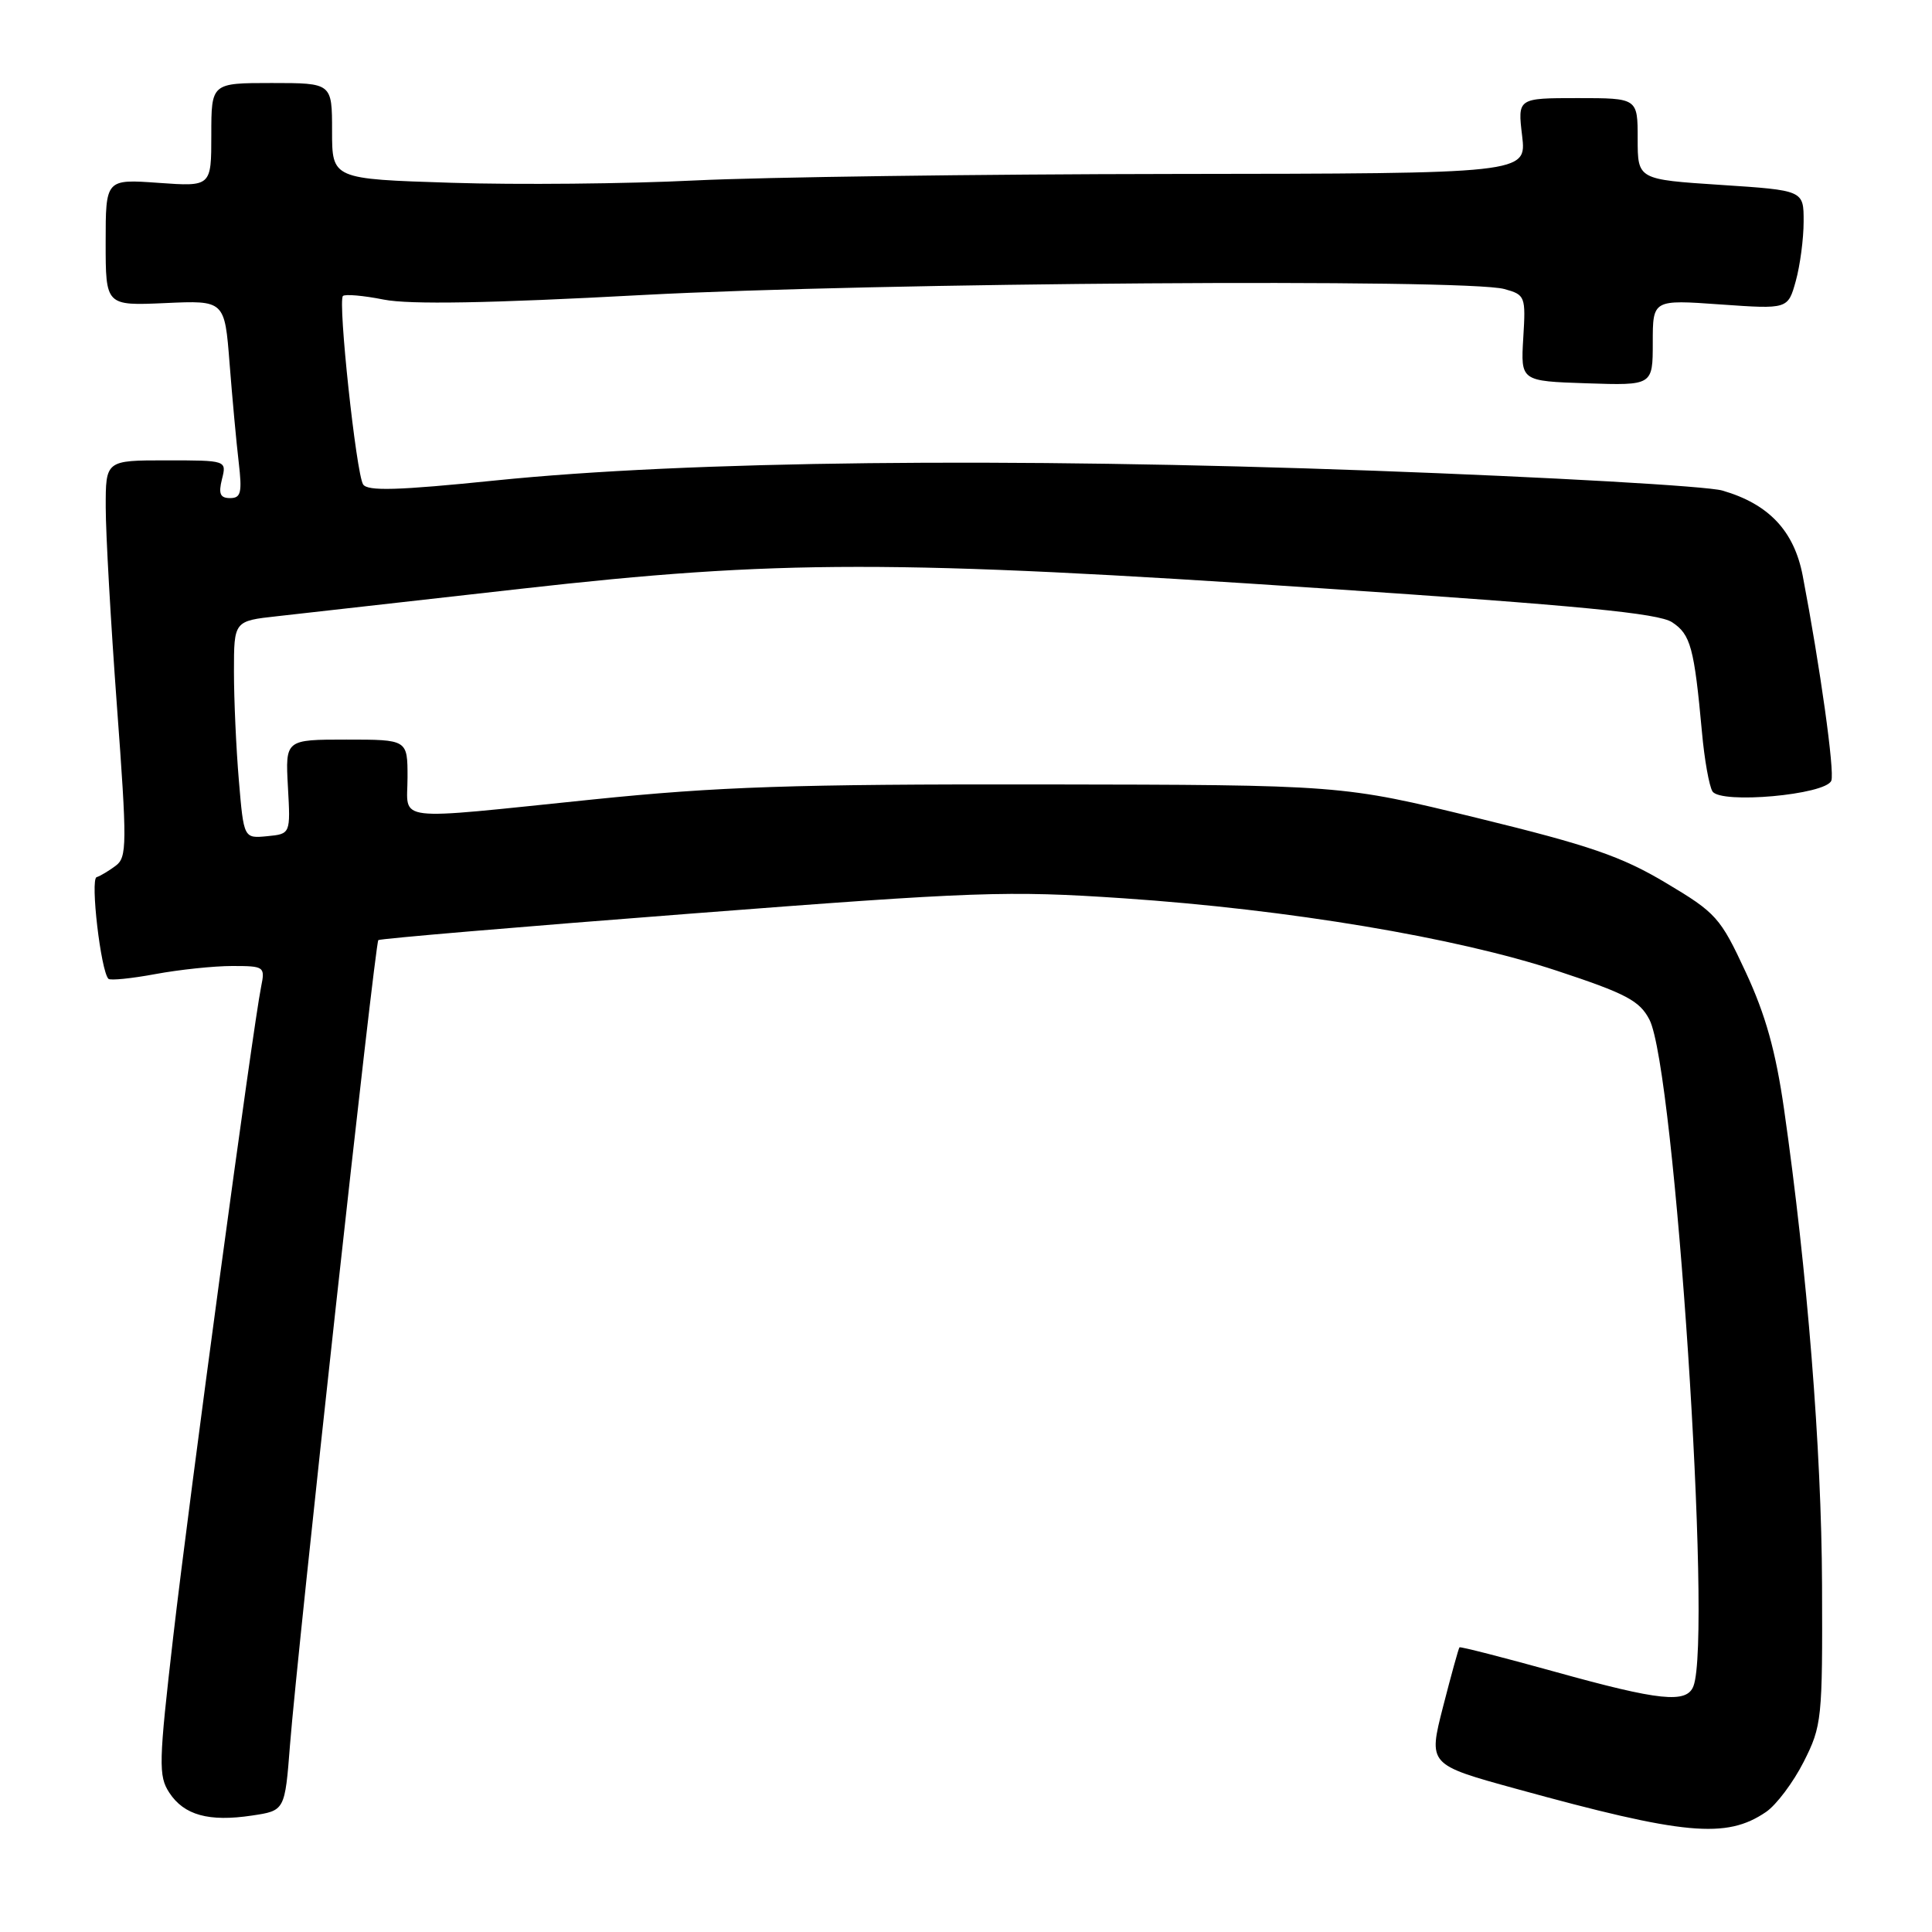 <?xml version="1.0" encoding="UTF-8" standalone="no"?>
<!DOCTYPE svg PUBLIC "-//W3C//DTD SVG 1.1//EN" "http://www.w3.org/Graphics/SVG/1.1/DTD/svg11.dtd" >
<svg xmlns="http://www.w3.org/2000/svg" xmlns:xlink="http://www.w3.org/1999/xlink" version="1.1" viewBox="0 0 256 256">
 <g >
 <path fill="currentColor"
d=" M 234.00 240.10 C 235.38 239.16 237.62 236.17 239.00 233.45 C 241.41 228.68 241.50 227.82 241.43 210.00 C 241.36 192.05 239.48 168.52 236.40 147.00 C 235.29 139.27 233.95 134.48 231.33 128.84 C 227.95 121.56 227.41 120.96 220.71 116.97 C 214.84 113.47 210.63 112.02 195.72 108.38 C 177.78 104.00 177.78 104.00 138.14 103.94 C 105.07 103.90 95.18 104.23 78.50 105.94 C 51.56 108.70 54.00 108.99 54.00 103.00 C 54.00 98.00 54.00 98.00 45.90 98.00 C 37.81 98.00 37.81 98.00 38.15 104.25 C 38.50 110.50 38.50 110.50 35.40 110.80 C 32.30 111.10 32.30 111.10 31.65 103.40 C 31.29 99.16 31.00 92.68 31.00 88.99 C 31.00 82.28 31.00 82.28 36.75 81.65 C 39.91 81.30 54.42 79.67 69.00 78.02 C 103.17 74.16 118.49 74.15 175.36 77.97 C 209.33 80.25 219.75 81.26 221.56 82.45 C 224.02 84.06 224.49 85.81 225.52 97.03 C 225.84 100.62 226.47 104.15 226.91 104.86 C 227.97 106.57 241.94 105.32 242.66 103.44 C 243.12 102.25 241.18 88.38 238.87 76.29 C 237.73 70.34 234.37 66.78 228.22 65.00 C 226.17 64.41 205.38 63.23 182.00 62.37 C 133.20 60.59 91.22 61.06 65.68 63.66 C 52.68 64.99 48.68 65.10 48.11 64.18 C 47.19 62.69 44.75 39.91 45.44 39.22 C 45.72 38.95 48.16 39.16 50.86 39.70 C 54.28 40.37 64.79 40.19 85.14 39.09 C 115.96 37.44 194.27 36.89 199.34 38.30 C 202.10 39.06 202.18 39.26 201.84 44.79 C 201.50 50.50 201.50 50.50 210.25 50.79 C 219.00 51.08 219.00 51.08 219.00 45.39 C 219.00 39.70 219.00 39.70 227.96 40.34 C 236.91 40.97 236.91 40.97 237.95 37.24 C 238.52 35.18 238.99 31.64 238.99 29.36 C 239.00 25.22 239.00 25.22 228.00 24.50 C 217.00 23.78 217.00 23.78 217.00 18.39 C 217.00 13.00 217.00 13.00 209.05 13.00 C 201.09 13.00 201.09 13.00 201.69 18.00 C 202.28 23.00 202.28 23.00 155.39 23.05 C 129.60 23.08 101.12 23.47 92.09 23.91 C 83.07 24.36 68.56 24.50 59.84 24.22 C 44.00 23.72 44.00 23.72 44.00 17.36 C 44.00 11.00 44.00 11.00 36.00 11.00 C 28.00 11.00 28.00 11.00 28.00 17.87 C 28.00 24.73 28.00 24.73 21.00 24.23 C 14.00 23.73 14.00 23.73 14.00 32.12 C 14.00 40.51 14.00 40.51 21.89 40.16 C 29.77 39.80 29.77 39.80 30.42 48.15 C 30.78 52.74 31.32 58.64 31.63 61.25 C 32.10 65.28 31.93 66.00 30.49 66.00 C 29.17 66.00 28.93 65.43 29.41 63.50 C 30.04 61.00 30.04 61.00 22.02 61.00 C 14.00 61.00 14.00 61.00 14.01 67.25 C 14.01 70.69 14.68 82.50 15.49 93.50 C 16.85 111.86 16.83 113.60 15.34 114.71 C 14.45 115.38 13.30 116.07 12.80 116.23 C 11.94 116.52 13.36 128.69 14.37 129.70 C 14.61 129.94 17.41 129.66 20.59 129.07 C 23.77 128.48 28.35 128.00 30.76 128.00 C 35.03 128.00 35.14 128.08 34.60 130.75 C 33.53 135.99 25.06 198.59 22.96 216.81 C 21.02 233.64 20.98 235.32 22.44 237.55 C 24.39 240.52 27.67 241.43 33.39 240.57 C 37.75 239.92 37.75 239.92 38.43 231.17 C 39.42 218.54 49.68 124.98 50.13 124.57 C 50.33 124.38 68.90 122.80 91.39 121.07 C 129.39 118.14 133.46 117.99 148.89 119.03 C 170.73 120.51 192.94 124.22 206.27 128.62 C 215.48 131.66 217.26 132.60 218.56 135.11 C 221.92 141.61 226.90 216.89 224.39 223.42 C 223.50 225.75 219.93 225.38 206.05 221.52 C 199.20 219.62 193.50 218.16 193.39 218.28 C 193.27 218.40 192.29 221.95 191.21 226.16 C 189.25 233.82 189.25 233.82 200.88 237.02 C 223.20 243.17 228.74 243.68 234.00 240.10 Z "/>
</g>
</svg>